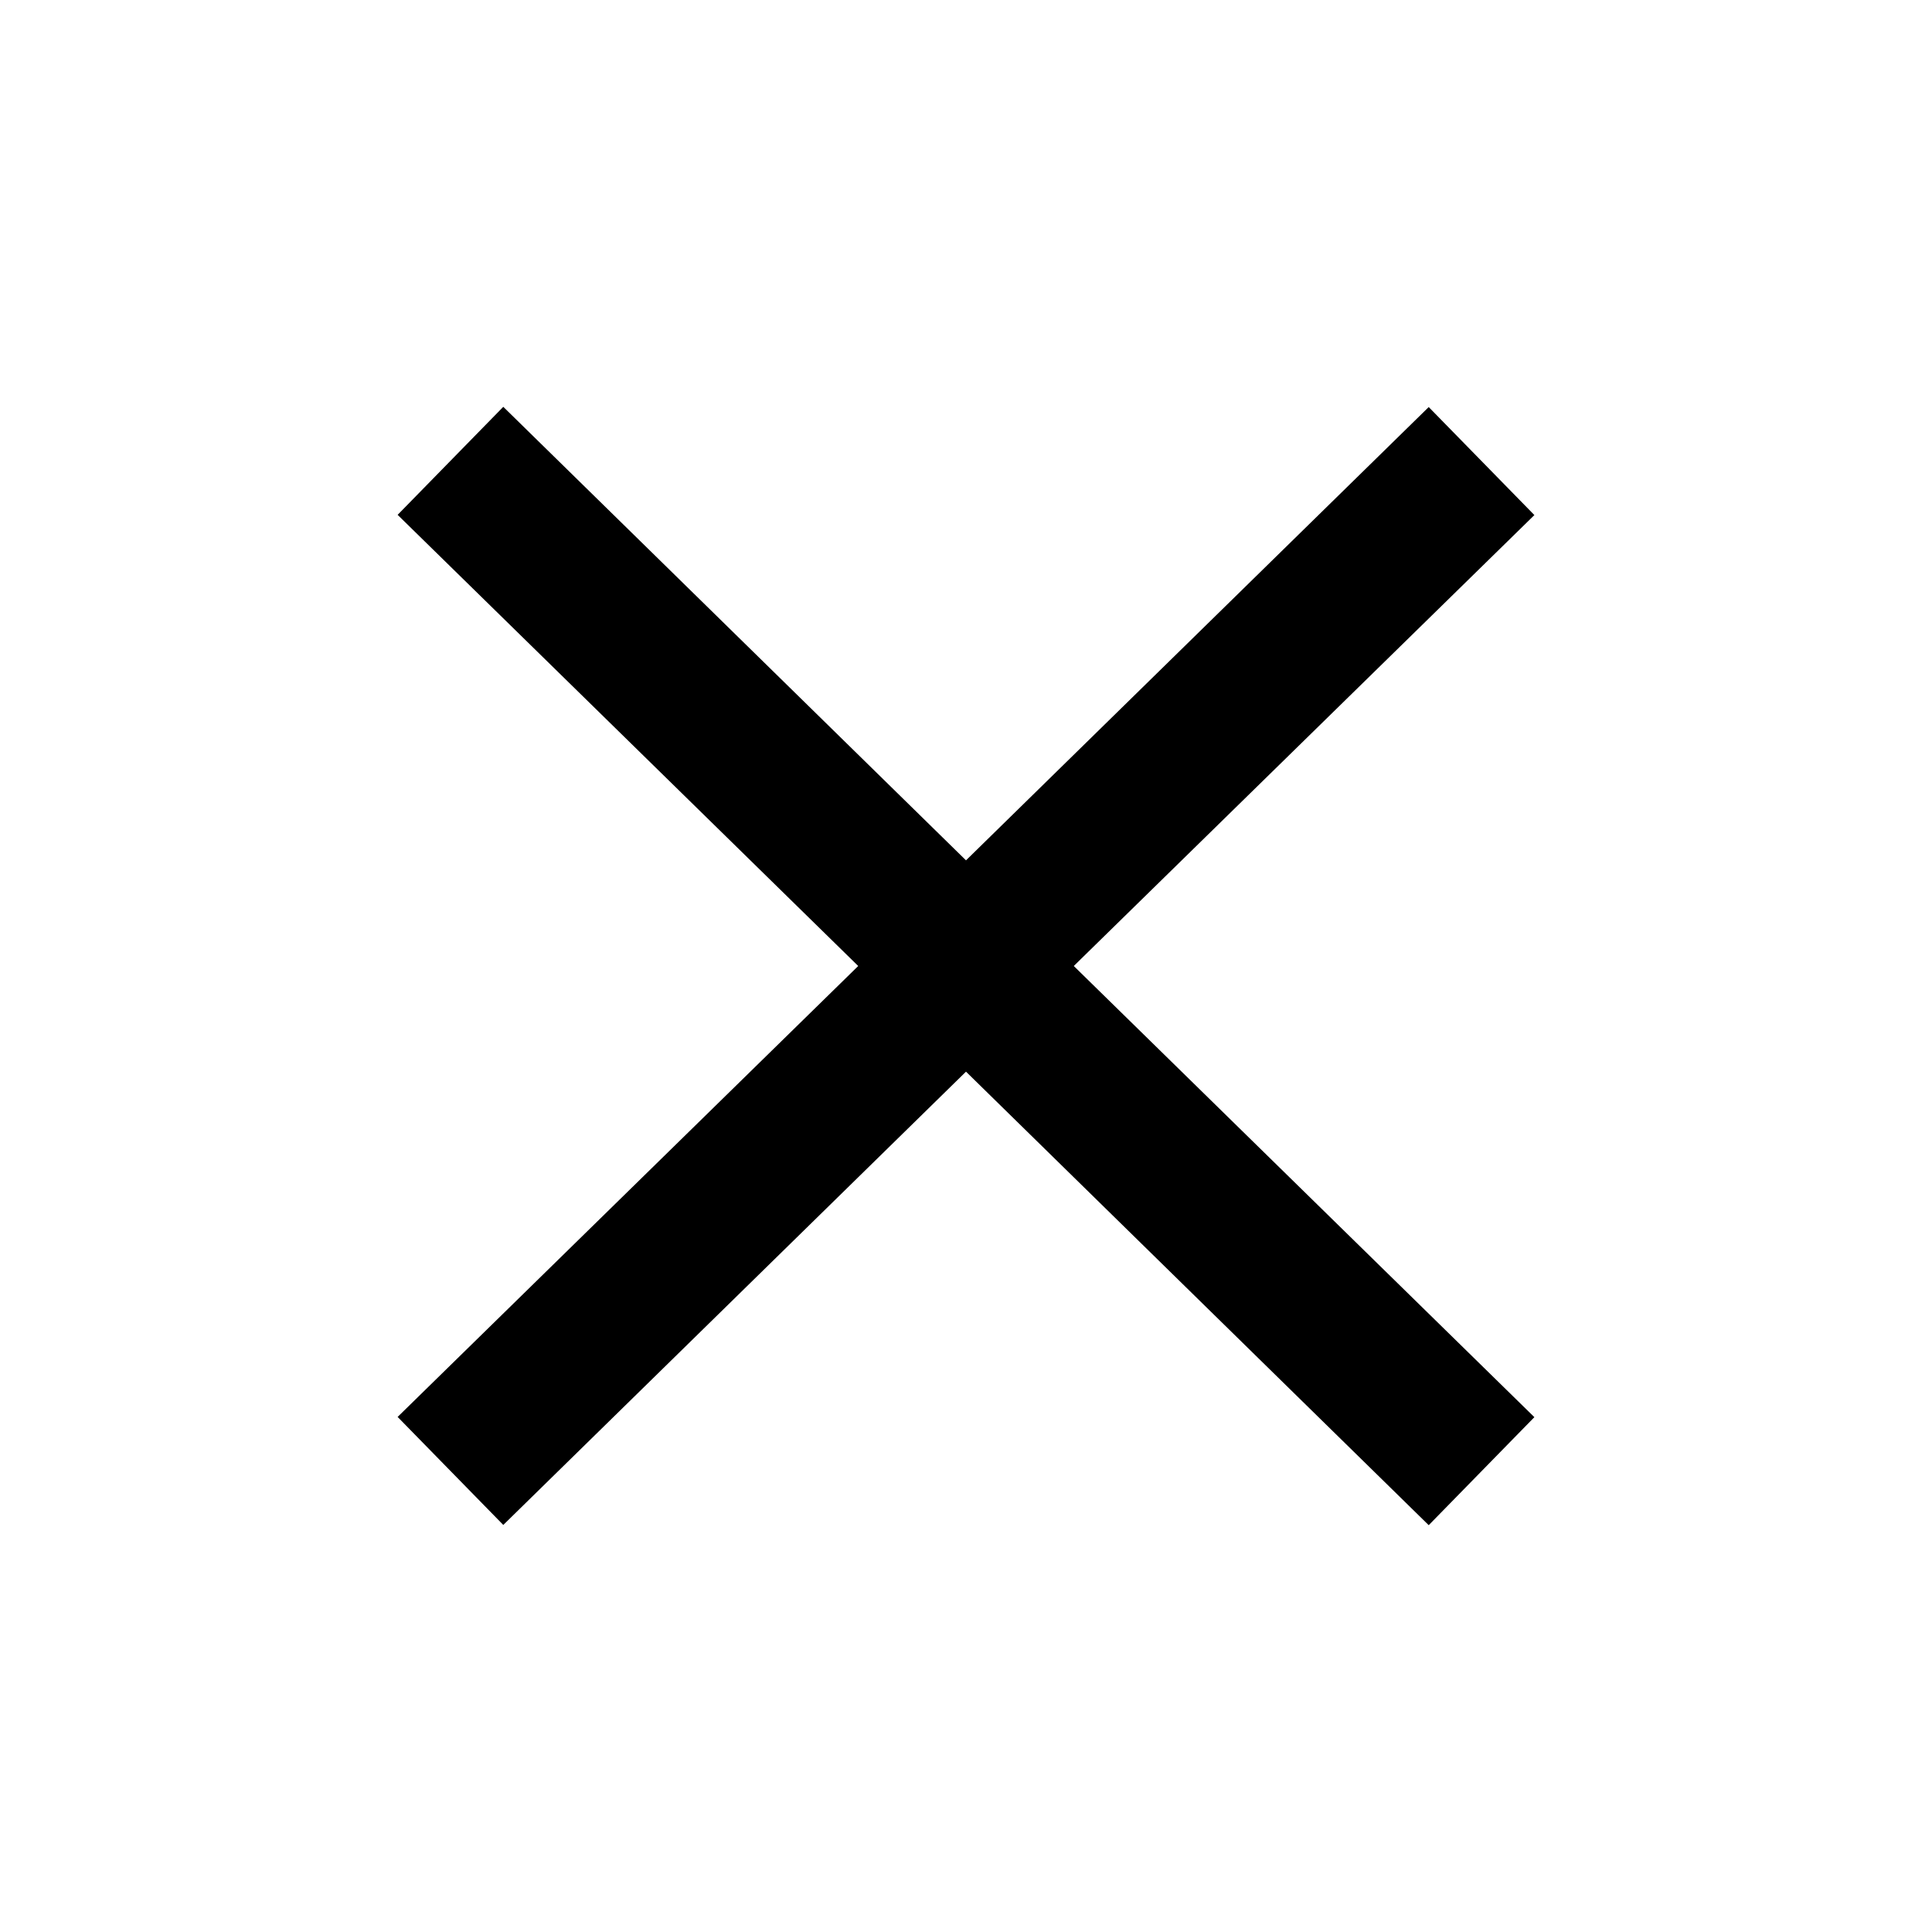 <svg xmlns="http://www.w3.org/2000/svg"   viewBox="0 0 1024 1024">
    <g fill="none" fill-rule="evenodd">
        <g fill="#000">
            <path d="M266.75 215.625L512 456 757.25 215.75 813.25 273 569.125 512 813.25 751.125 757.25 808.375 512 568 266.75 808.25 210.75 751 454.875 512 210.75 272.875z"/>
        </g>
    </g>
</svg>

